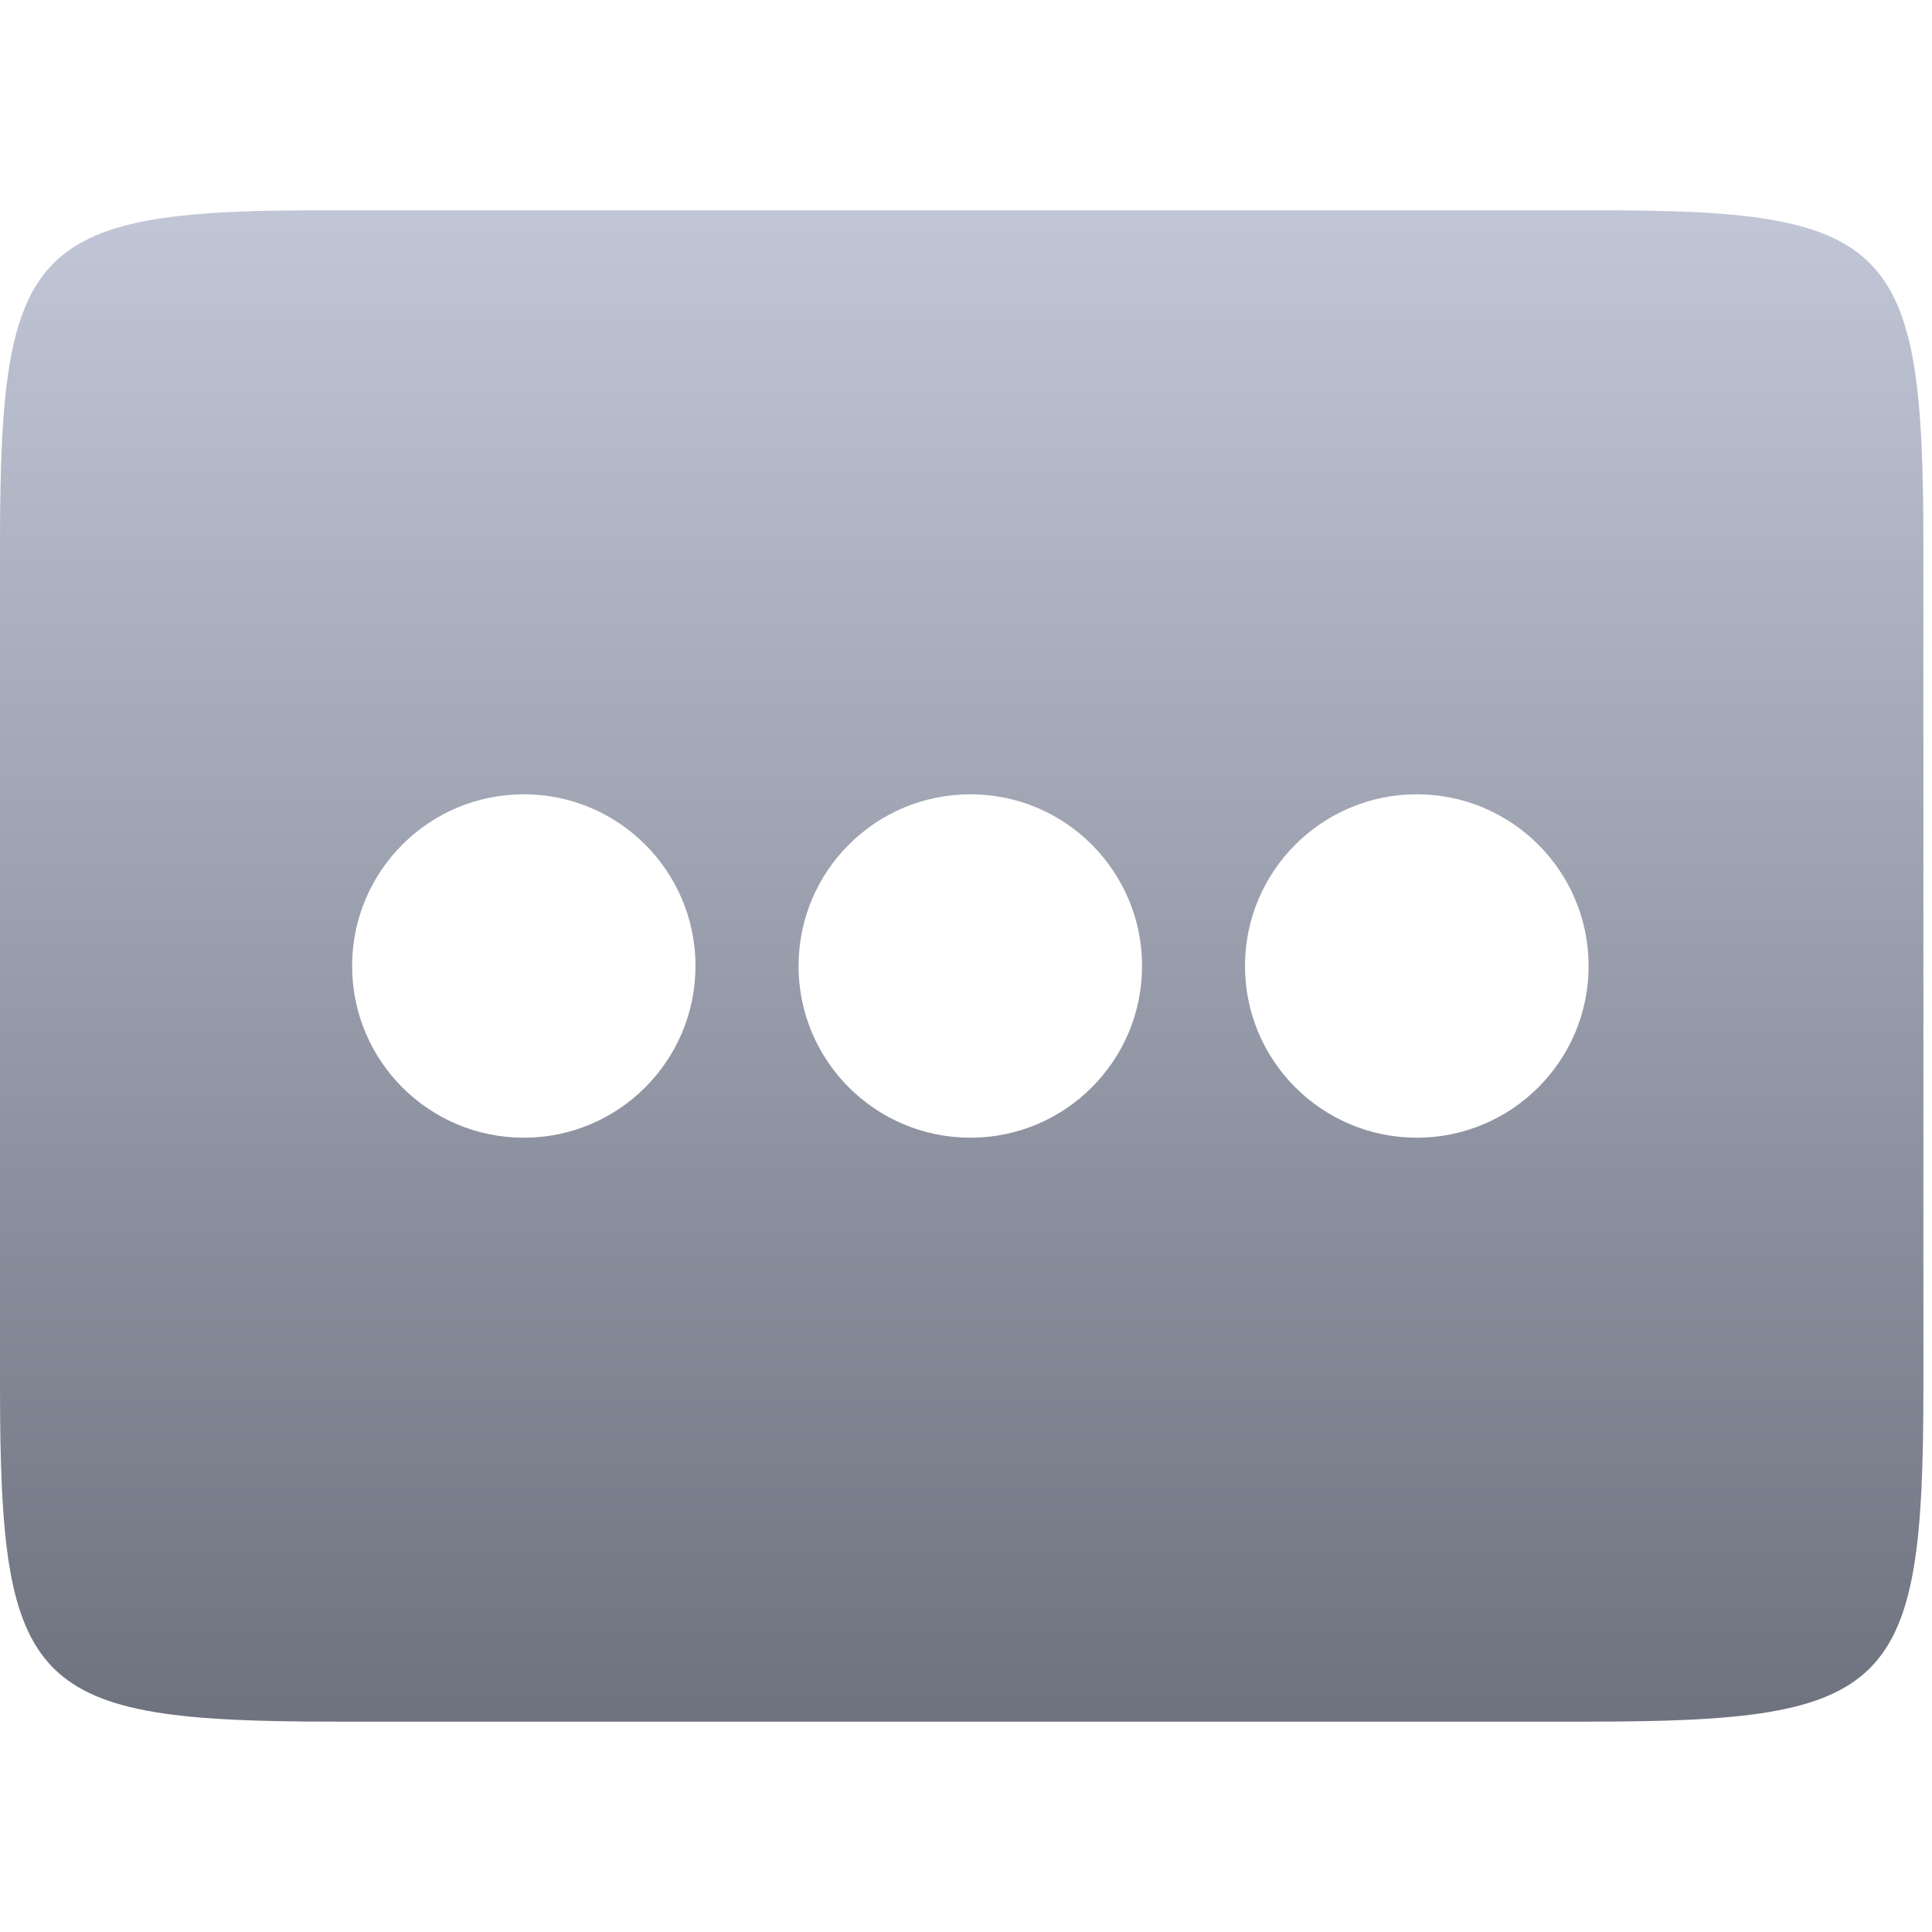 <svg xmlns="http://www.w3.org/2000/svg" xmlns:xlink="http://www.w3.org/1999/xlink" width="64" height="64" viewBox="0 0 64 64" version="1.1"><defs><linearGradient id="linear0" gradientUnits="userSpaceOnUse" x1="0" y1="0" x2="0" y2="1" gradientTransform="matrix(63.715,0,0,50.062,0,6.969)"><stop offset="0" style="stop-color:#c1c6d6;stop-opacity:1;"/><stop offset="1" style="stop-color:#6f7380;stop-opacity:1;"/></linearGradient></defs><g id="surface1"><path style=" stroke:none;fill-rule:evenodd;fill:url(#linear0);" d="M 0 18.039 C 0 8 1.031 6.922 11.094 6.969 L 52.625 6.969 C 62.684 6.922 63.715 8 63.715 18.039 L 63.715 45.961 C 63.715 56 62.684 57.031 52.625 57.031 L 11.094 57.031 C 1.031 57.031 0 56 0 45.961 Z M 17.352 26.312 C 14.207 26.312 11.664 28.859 11.664 32 C 11.664 35.141 14.207 37.688 17.352 37.688 C 20.492 37.688 23.039 35.141 23.039 32 C 23.039 28.859 20.492 26.312 17.352 26.312 Z M 32.145 26.312 C 29 26.312 26.453 28.859 26.453 32 C 26.453 35.141 29 37.688 32.145 37.688 C 35.285 37.688 37.832 35.141 37.832 32 C 37.832 28.859 35.285 26.312 32.145 26.312 Z M 46.934 26.312 C 43.793 26.312 41.242 28.859 41.242 32 C 41.242 35.141 43.793 37.688 46.934 37.688 C 50.074 37.688 52.625 35.141 52.625 32 C 52.625 28.859 50.074 26.312 46.934 26.312 Z M 46.934 26.312 "/></g></svg>
